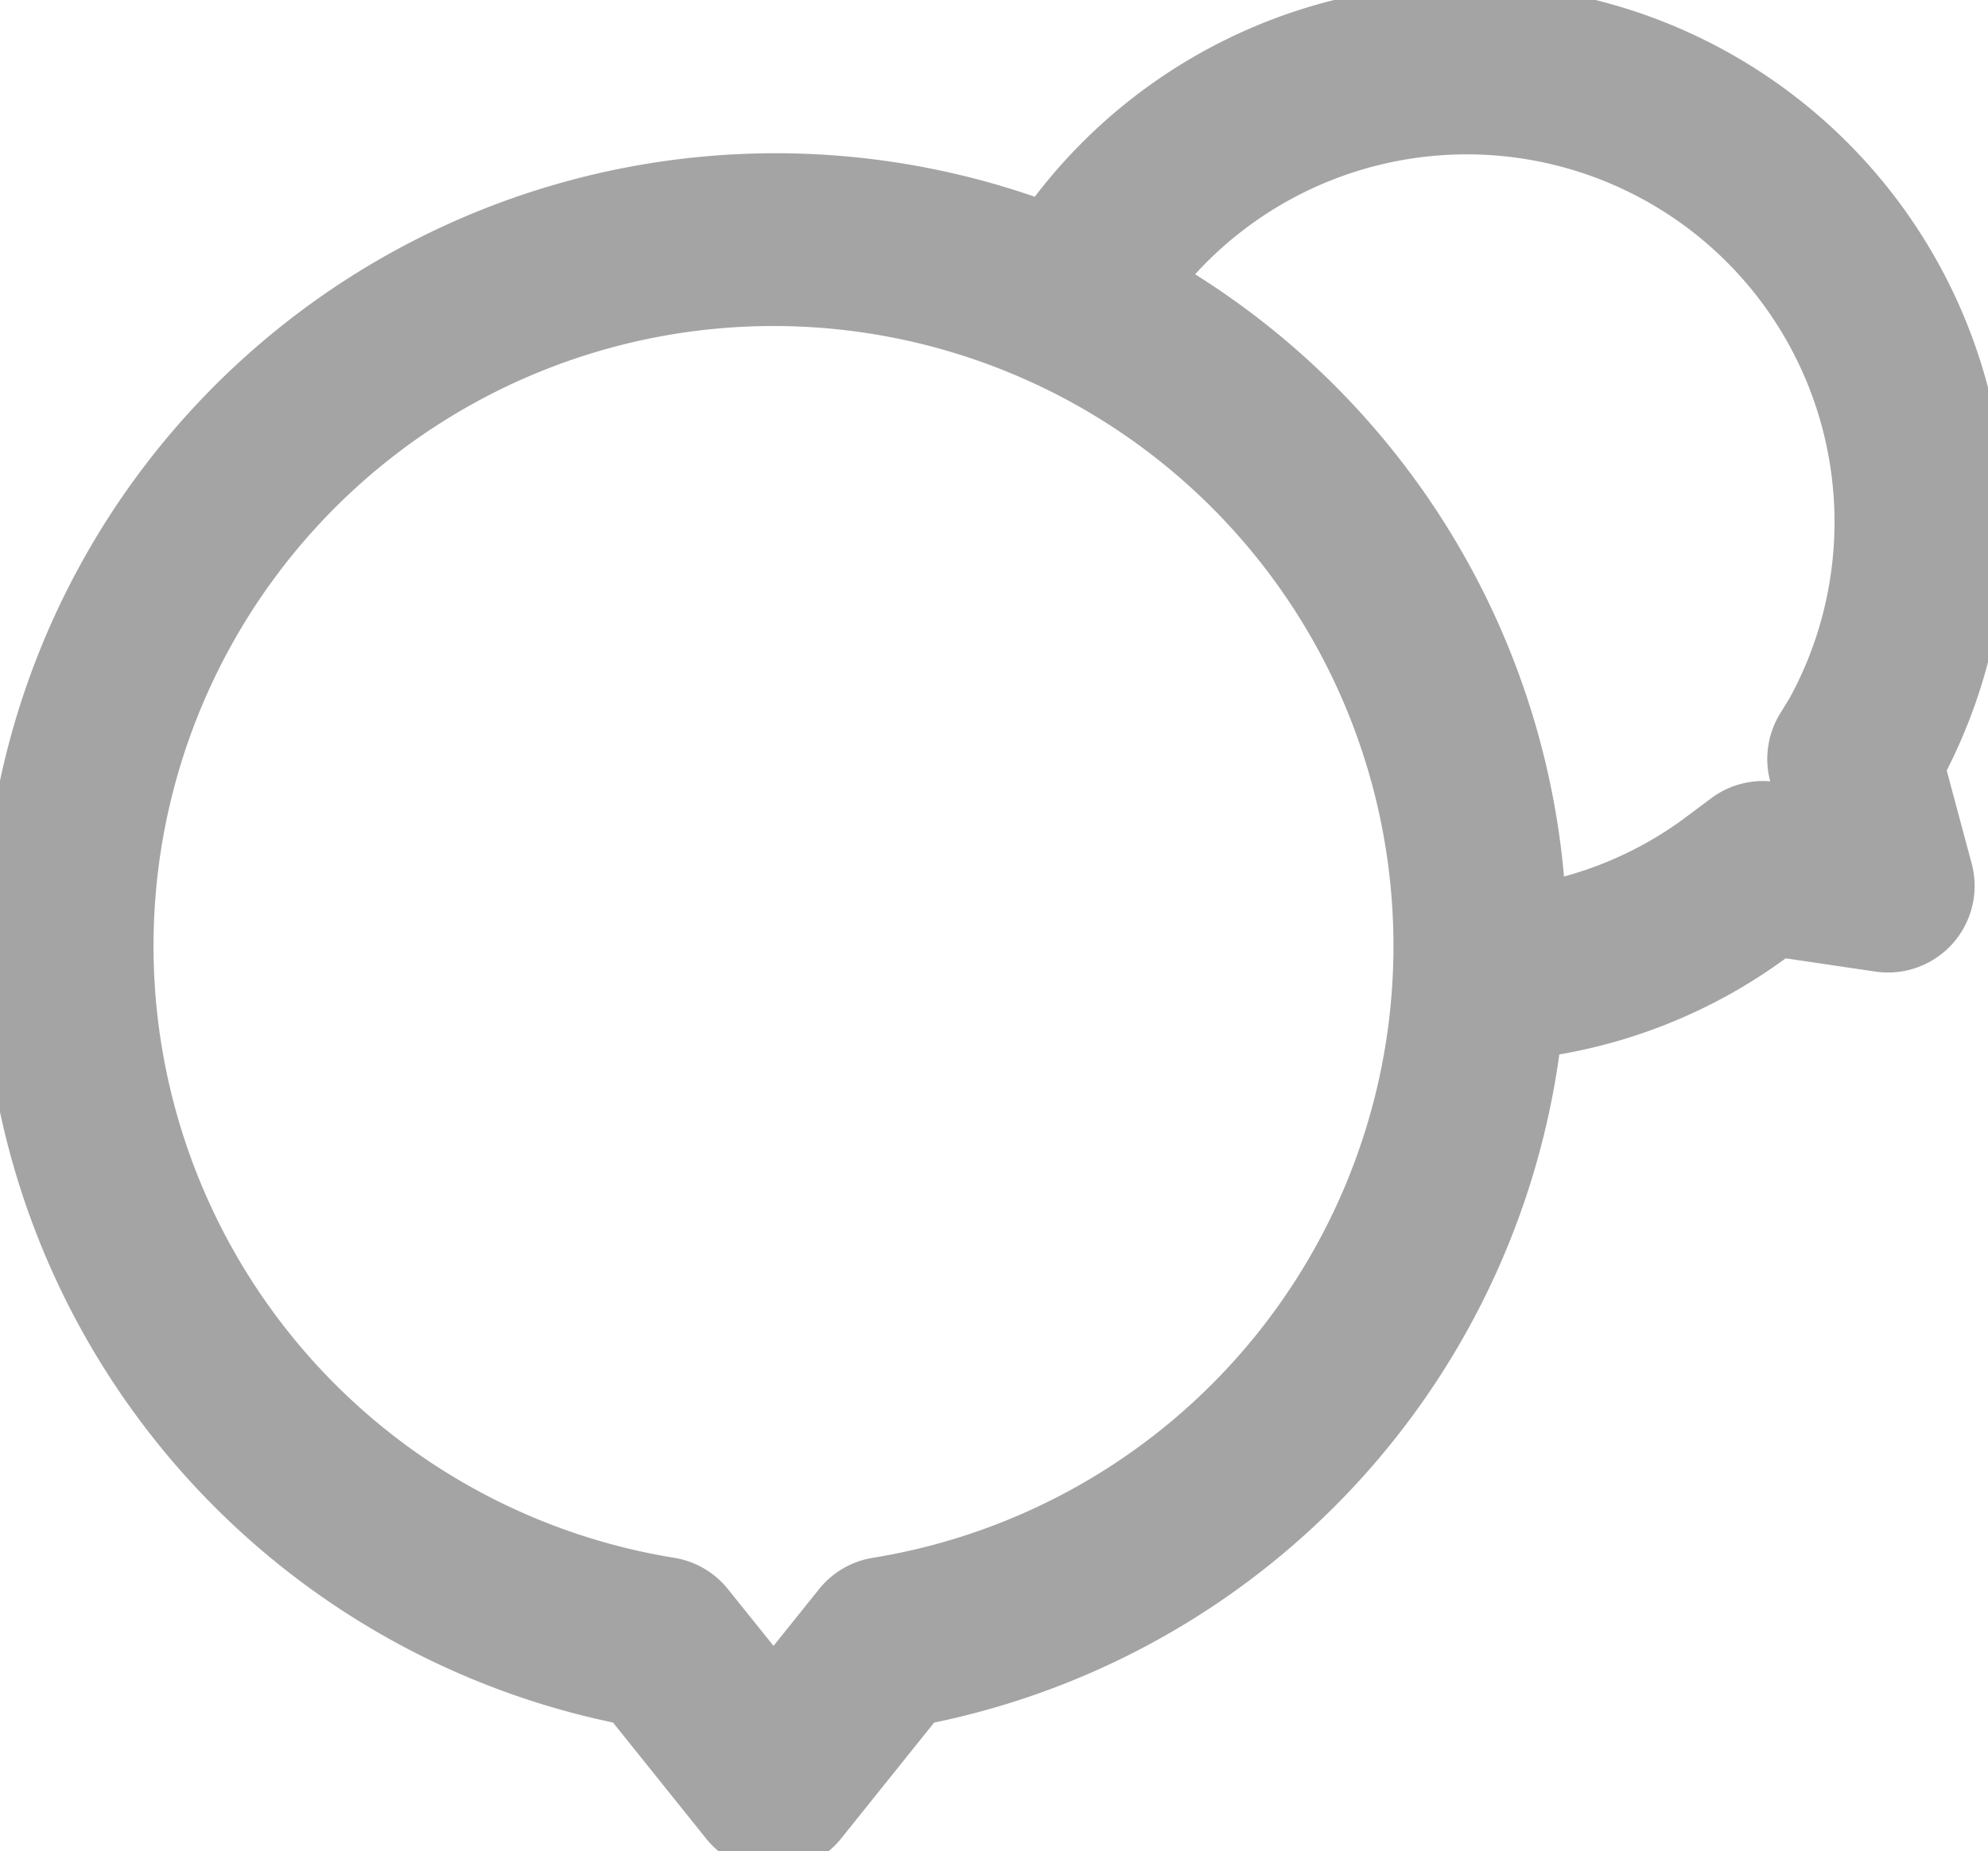 <svg xmlns="http://www.w3.org/2000/svg" width="20.317" height="18.923" viewBox="0 0 20.317 18.923"><path d="M19.061,25.62a5.028,5.028,0,0,0-8.6-5.2A7.606,7.606,0,1,0,6.241,34.957l1.065,1.328a.385.385,0,0,0,.6,0l1.065-1.328a7.608,7.608,0,0,0,6.212-6.817,4.983,4.983,0,0,0,2.548-1l.086-.064,1.122.166a.385.385,0,0,0,.428-.481ZM8.7,34.222a.385.385,0,0,0-.239.139l-.856,1.067-.856-1.067a.385.385,0,0,0-.239-.139,6.836,6.836,0,1,1,2.19,0Zm9.618-8.86a.385.385,0,0,0-.044.3l.2.731-.7-.1a.385.385,0,0,0-.287.073l-.217.162a4.221,4.221,0,0,1-2.055.837,7.614,7.614,0,0,0-4.05-6.611,4.258,4.258,0,0,1,7.157,4.611Z" transform="translate(0.3 -17.806)" fill="#a4a4a4" stroke="#a4a4a4" strokeWidth="0.6"/></svg>